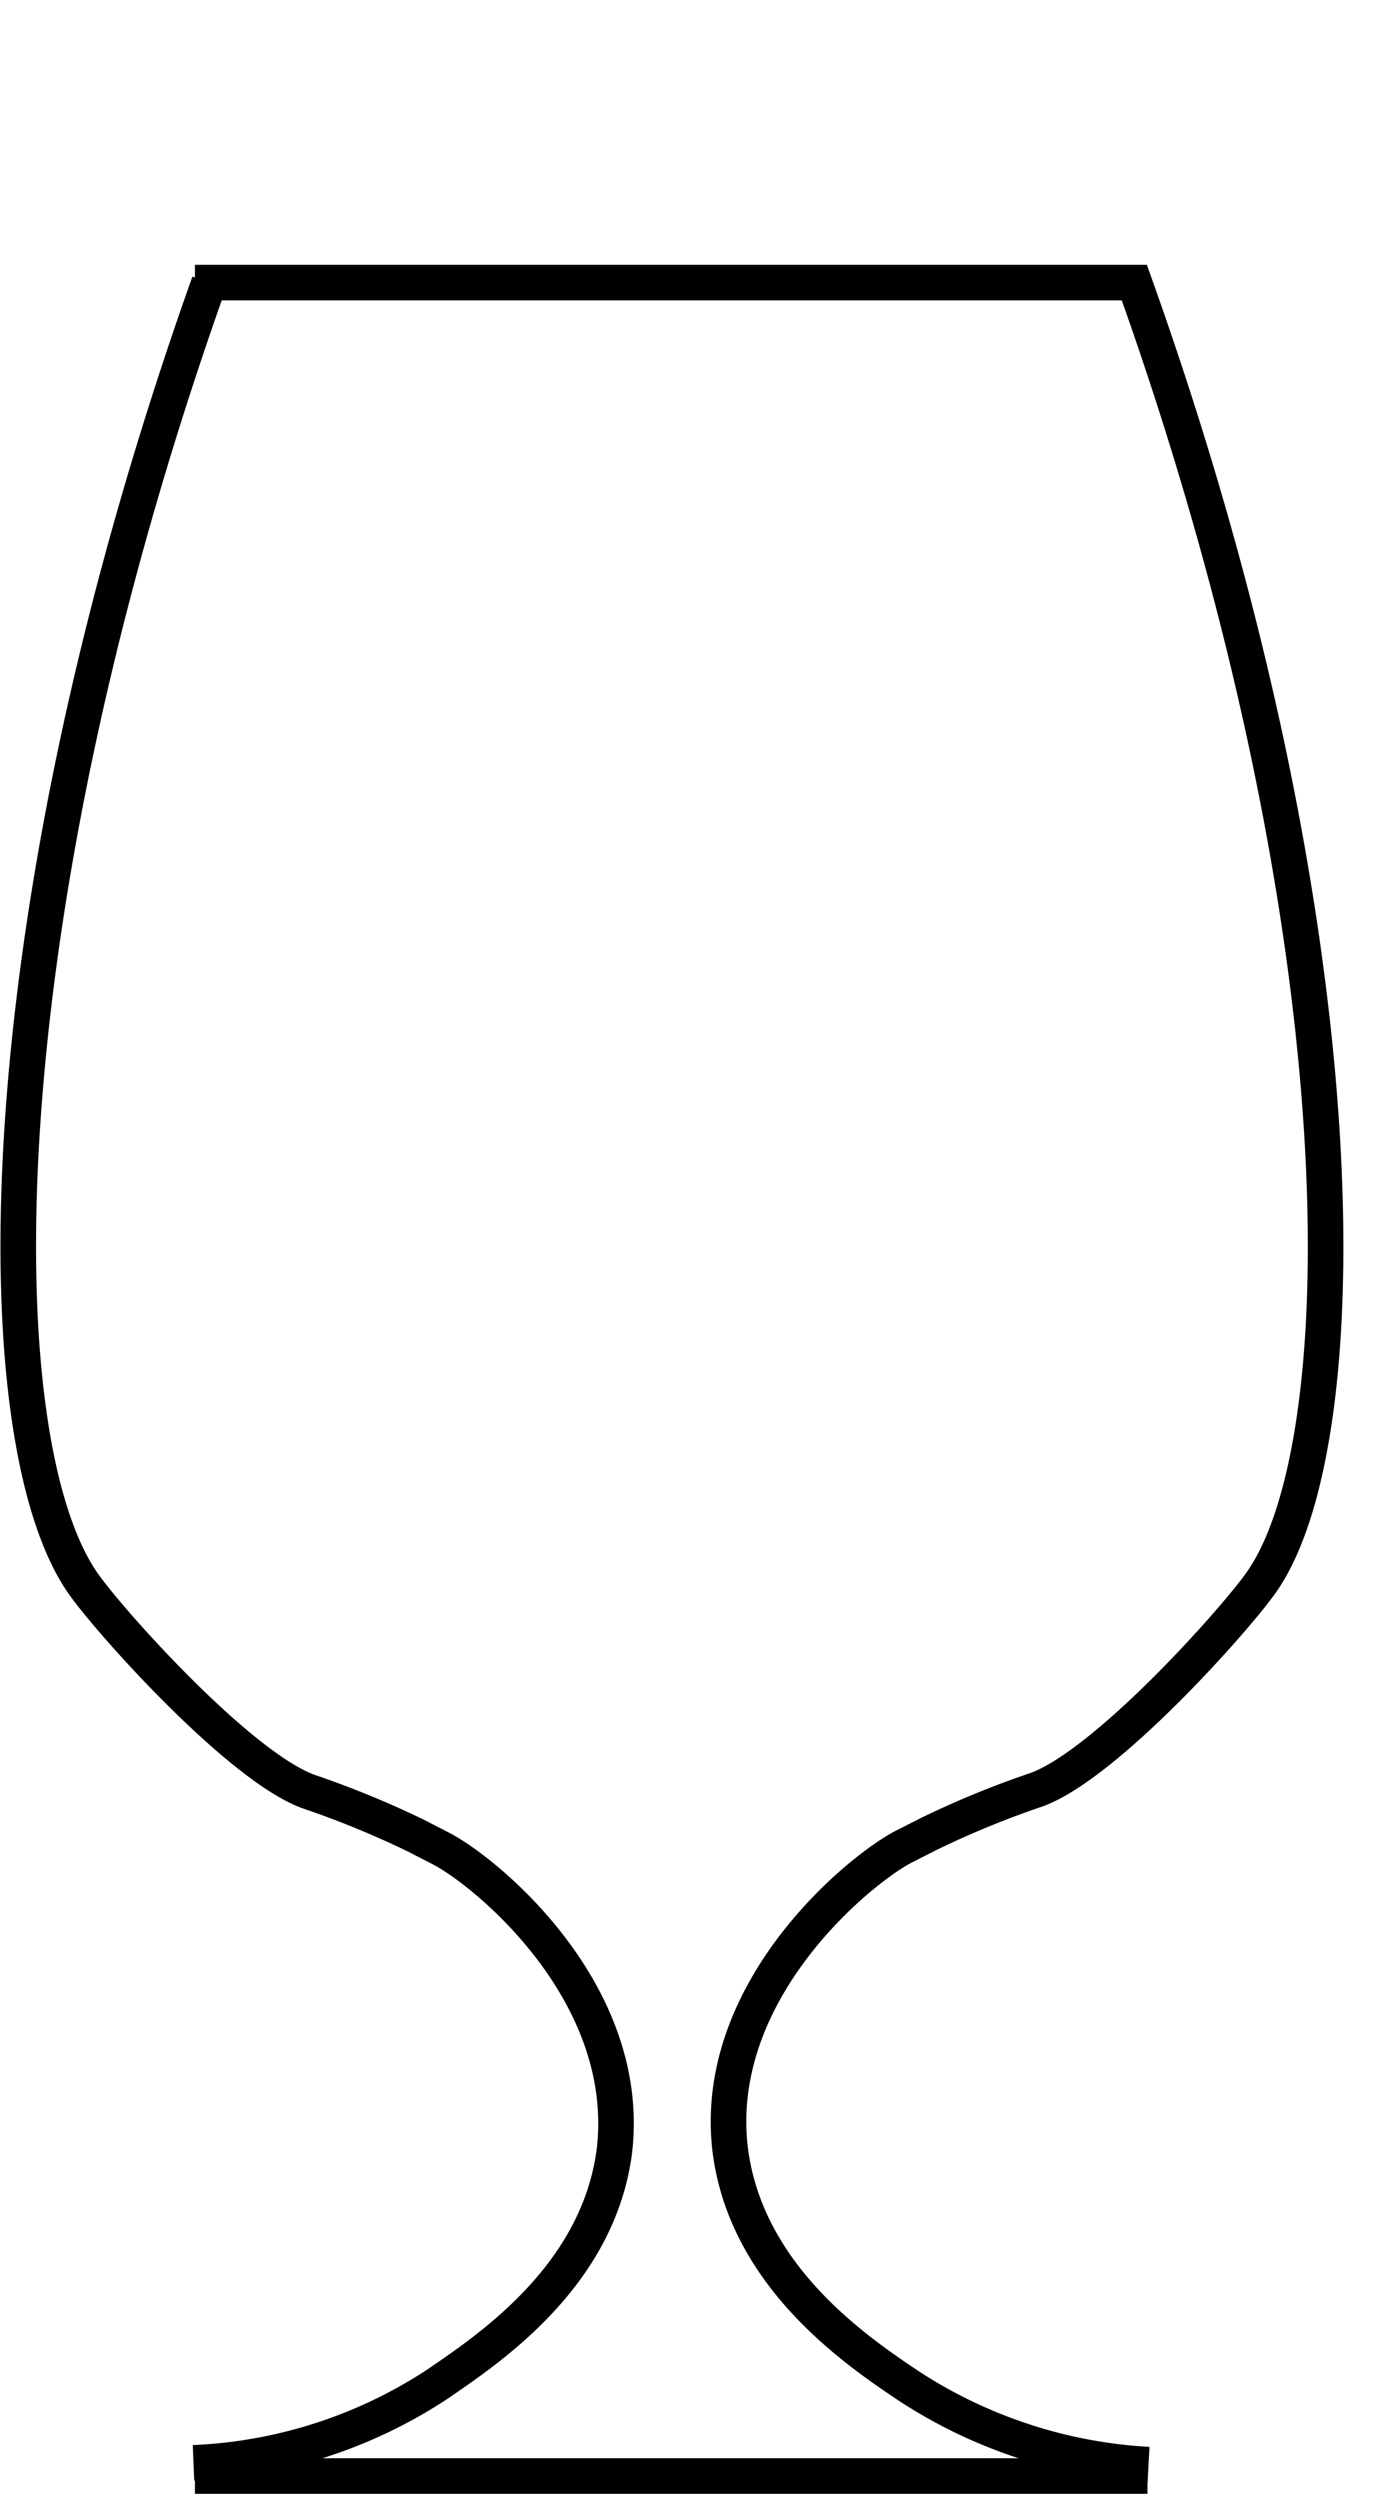 <svg id="fuld_øl_2" data-name="fuld øl 2" xmlns="http://www.w3.org/2000/svg" viewBox="0 0 39.05 70.25"><defs><style>.cls-1{fill:none;stroke:#000;stroke-miterlimit:10;}</style></defs><title>tomol2</title><g id="tom2"><path class="cls-1" d="M5.44,69.2h0A13.52,13.52,0,0,0,12.28,67c1.46-1,4.57-3.06,5-6.62.48-4.45-3.64-7.8-4.88-8.44l-.72-.37a26.41,26.41,0,0,0-3-1.23c-1.94-.7-5.56-4.74-6.33-5.83C-.49,40.49-.55,26,5.88,7.94"/><path class="cls-1" d="M5.48,7.94H31.89c6.44,18,6.37,32.55,3.57,36.52-.77,1.09-4.38,5.13-6.33,5.83a25.84,25.84,0,0,0-3,1.23l-.73.37c-1.23.64-5.36,4-4.88,8.44C20.93,63.89,24,66,25.49,67a13.68,13.68,0,0,0,6.8,2.25h0"/><line class="cls-1" x1="5.48" y1="69.57" x2="32.26" y2="69.57"/></g></svg>